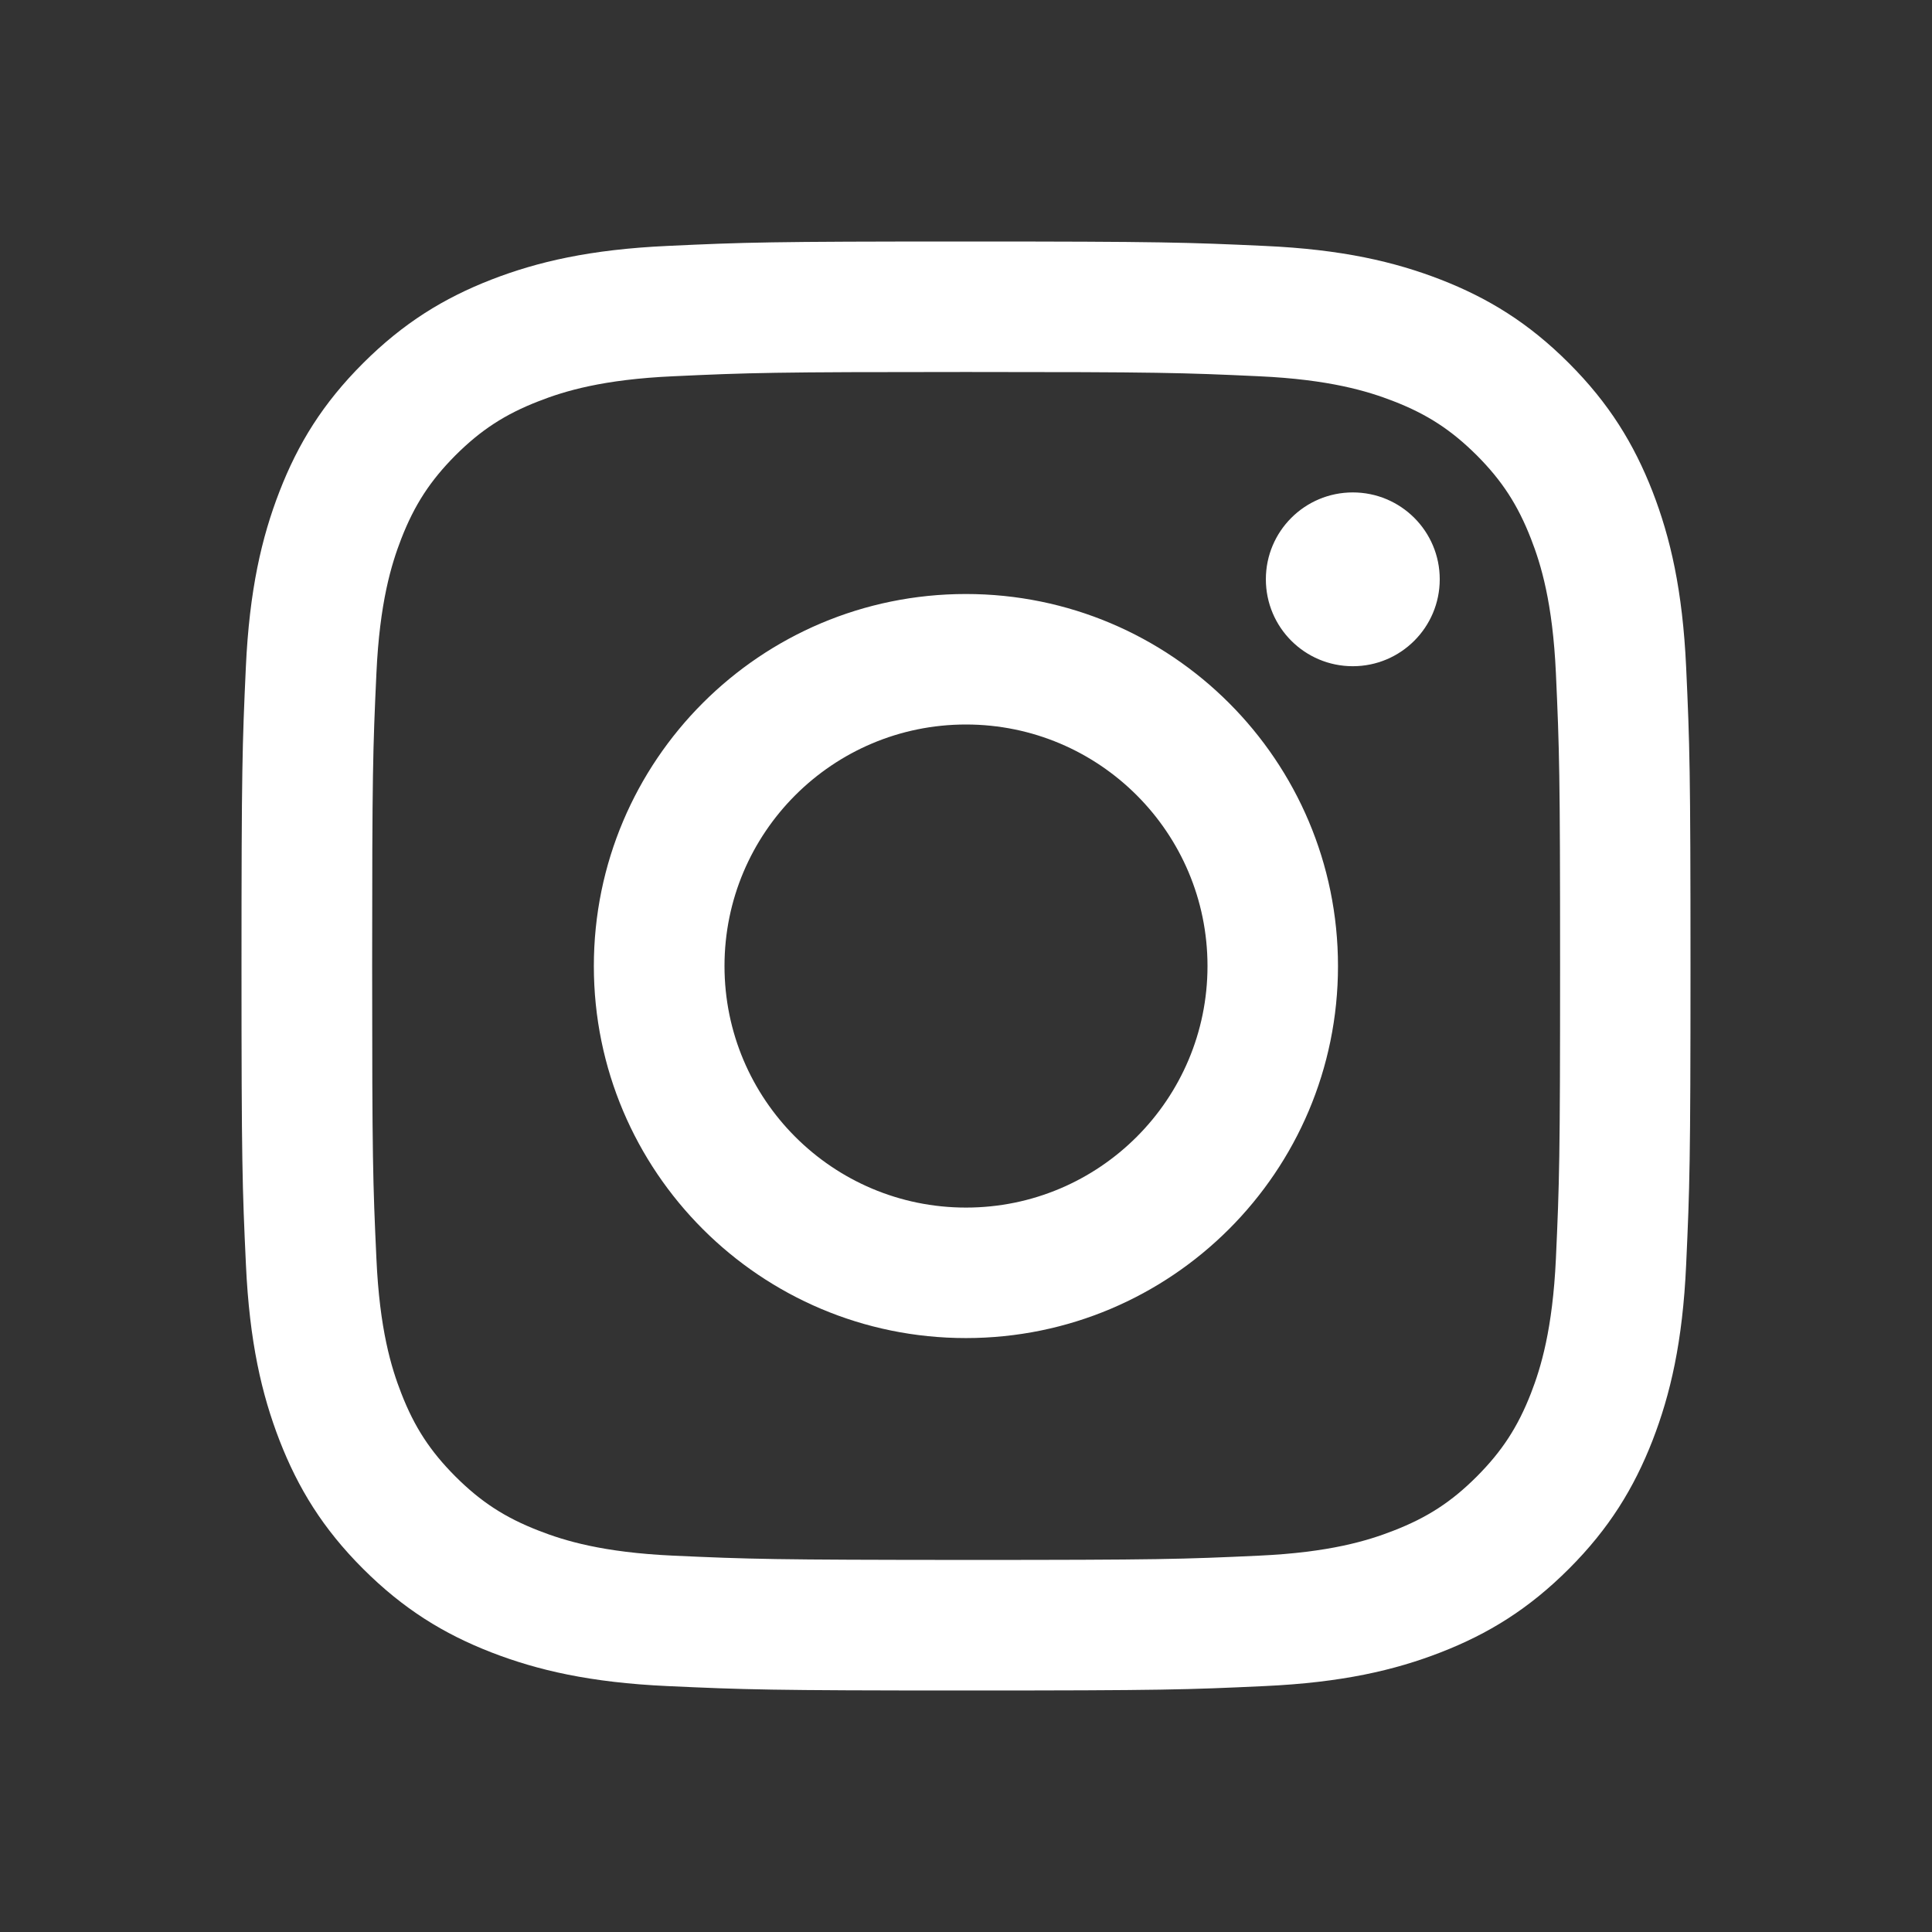 <svg width="24" height="24" viewBox="0 0 24 24" fill="none" xmlns="http://www.w3.org/2000/svg">
<rect x="0" y="0" width="24" height="24" fill="#333333" stroke="none"/>
<path fill-rule="evenodd" clip-rule="evenodd" d="M4.511 4.511C5.012 4.011 5.514 3.703 6.105 3.473C6.678 3.251 7.332 3.099 8.29 3.055C9.25 3.01 9.556 3 12.001 3C14.446 3 14.752 3.011 15.711 3.055C16.669 3.098 17.323 3.251 17.896 3.473C18.487 3.703 18.989 4.011 19.489 4.511C19.99 5.012 20.297 5.514 20.528 6.105C20.75 6.678 20.902 7.332 20.946 8.29C20.99 9.249 21 9.556 21 12C21 14.444 20.99 14.75 20.946 15.71C20.903 16.669 20.75 17.322 20.528 17.895C20.297 18.486 19.99 18.988 19.489 19.489C18.989 19.989 18.487 20.297 17.895 20.527C17.323 20.749 16.669 20.901 15.711 20.945C14.752 20.99 14.446 21 12 21C9.557 21 9.251 20.989 8.29 20.945C7.332 20.901 6.679 20.749 6.105 20.527C5.513 20.297 5.012 19.989 4.511 19.489C4.01 18.989 3.703 18.486 3.473 17.895C3.251 17.322 3.099 16.669 3.055 15.71C3.01 14.751 3 14.444 3 12C3 9.556 3.01 9.249 3.054 8.289C3.098 7.331 3.25 6.677 3.472 6.105C3.702 5.512 4.01 5.011 4.511 4.511ZM8.365 19.325C7.487 19.285 7.011 19.139 6.694 19.015C6.273 18.852 5.974 18.657 5.658 18.342C5.344 18.027 5.148 17.728 4.985 17.308C4.861 16.991 4.715 16.513 4.676 15.636C4.632 14.687 4.623 14.403 4.623 12C4.623 9.596 4.632 9.312 4.676 8.363C4.716 7.485 4.862 7.009 4.985 6.692C5.149 6.271 5.344 5.972 5.658 5.656C5.973 5.342 6.273 5.146 6.694 4.983C7.011 4.859 7.488 4.713 8.365 4.674C9.314 4.63 9.598 4.621 12.001 4.621C14.405 4.621 14.689 4.63 15.638 4.674C16.516 4.714 16.992 4.86 17.309 4.983C17.73 5.146 18.029 5.342 18.345 5.656C18.659 5.971 18.854 6.271 19.018 6.692C19.142 7.009 19.288 7.486 19.328 8.363C19.371 9.313 19.38 9.596 19.38 12C19.38 14.402 19.371 14.687 19.328 15.636C19.287 16.514 19.141 16.991 19.018 17.308C18.854 17.728 18.659 18.027 18.345 18.342C18.03 18.657 17.73 18.852 17.309 19.015C16.992 19.139 16.515 19.285 15.638 19.325C14.689 19.369 14.405 19.378 12.001 19.378C9.598 19.377 9.313 19.368 8.365 19.325ZM16.805 8.276C16.208 8.276 15.725 7.793 15.725 7.196C15.725 6.6 16.208 6.117 16.805 6.117C17.402 6.117 17.885 6.6 17.885 7.196C17.885 7.793 17.401 8.276 16.805 8.276ZM7.377 12.001C7.377 14.553 9.446 16.622 11.999 16.622C14.551 16.622 16.621 14.553 16.621 12.001C16.621 9.448 14.551 7.379 11.999 7.379C9.446 7.379 7.377 9.448 7.377 12.001ZM9 12C9 10.344 10.343 9 12 9C13.656 9 15 10.344 15 12C15 13.657 13.656 15.001 12 15.001C10.343 15.001 9 13.657 9 12Z" fill="white"/>
</svg>
